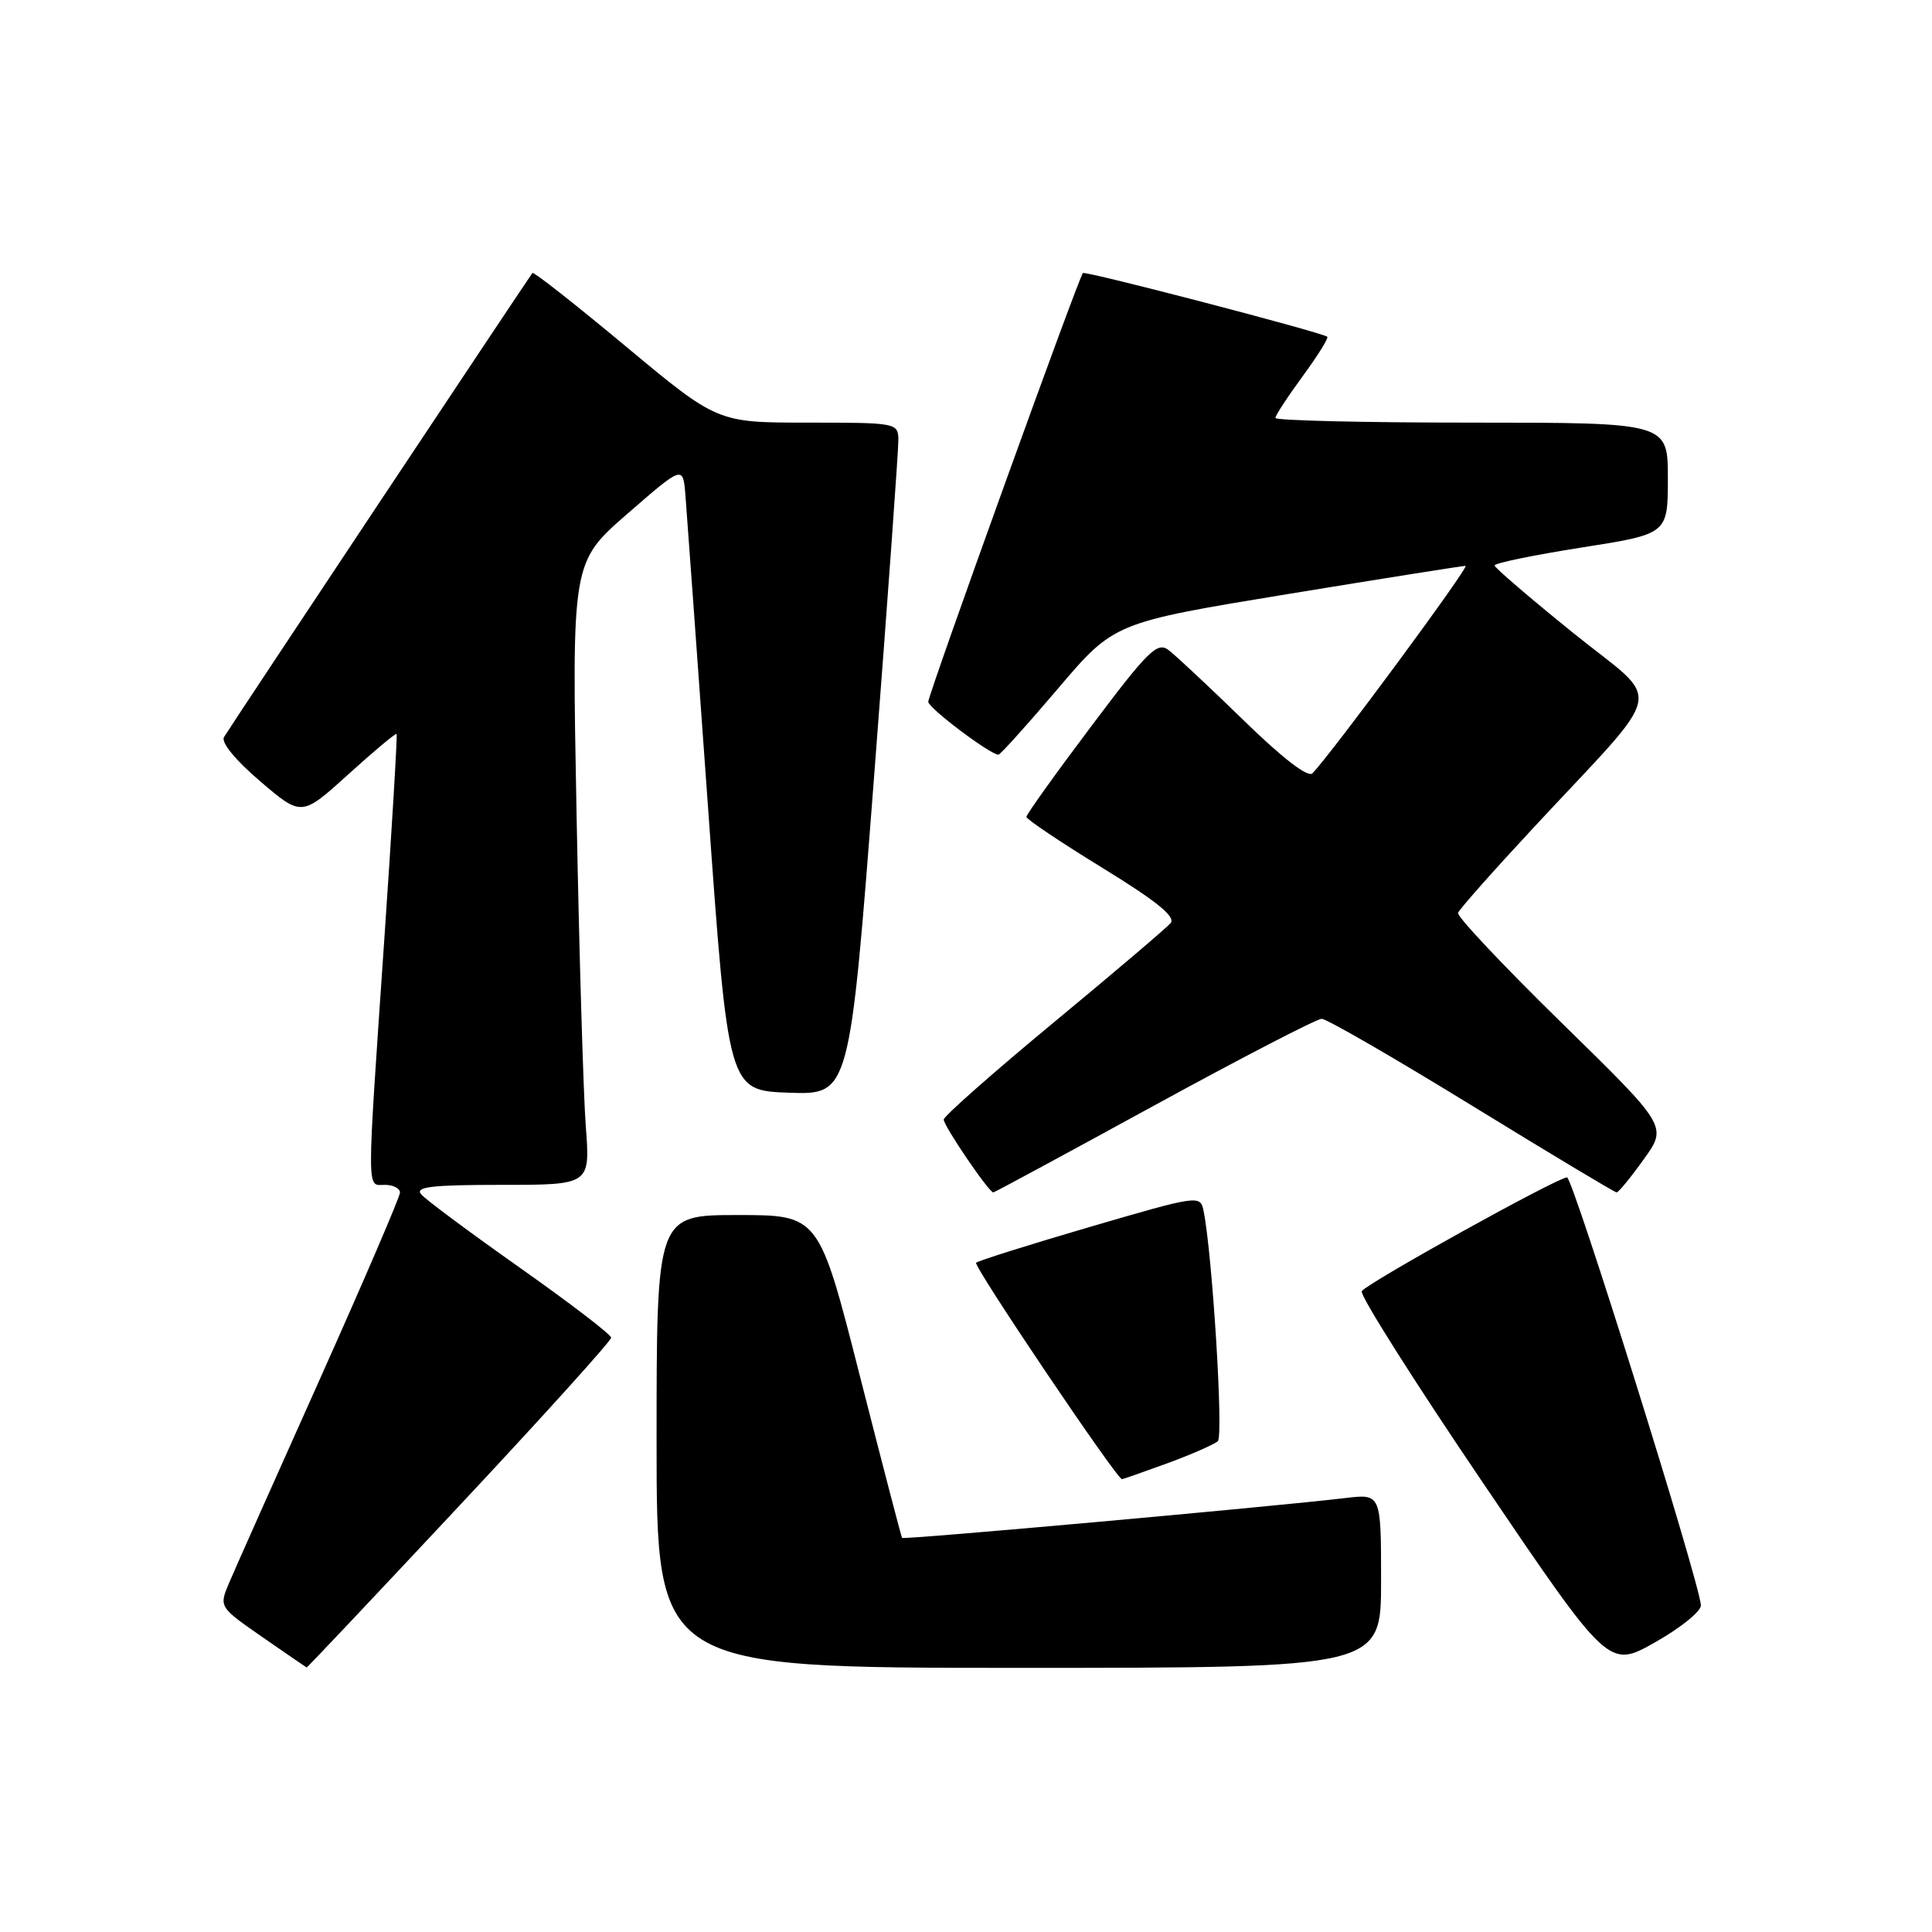 <?xml version="1.0" encoding="UTF-8" standalone="no"?>
<!DOCTYPE svg PUBLIC "-//W3C//DTD SVG 1.1//EN" "http://www.w3.org/Graphics/SVG/1.1/DTD/svg11.dtd" >
<svg xmlns="http://www.w3.org/2000/svg" xmlns:xlink="http://www.w3.org/1999/xlink" version="1.1" viewBox="0 0 256 256">
 <g >
 <path fill="currentColor"
d=" M 60.88 199.50 C 71.95 187.68 80.99 177.66 80.98 177.25 C 80.98 176.84 75.54 172.68 68.91 168.00 C 62.28 163.32 56.38 158.94 55.80 158.25 C 54.97 157.26 57.21 157.00 66.48 157.00 C 78.21 157.00 78.21 157.00 77.62 149.25 C 77.30 144.99 76.75 126.42 76.40 108.00 C 75.76 74.50 75.76 74.50 83.13 68.08 C 90.50 61.67 90.50 61.67 90.82 65.59 C 90.99 67.74 92.34 86.38 93.82 107.00 C 96.50 144.50 96.50 144.50 104.54 144.79 C 112.58 145.07 112.58 145.07 115.83 102.79 C 117.62 79.53 119.06 59.49 119.04 58.25 C 119.00 56.04 118.76 56.00 107.03 56.00 C 95.06 56.00 95.06 56.00 82.95 45.92 C 76.29 40.37 70.71 35.98 70.55 36.17 C 70.12 36.69 30.46 96.35 29.68 97.67 C 29.26 98.36 31.19 100.72 34.47 103.52 C 39.96 108.21 39.96 108.21 46.15 102.61 C 49.55 99.52 52.43 97.12 52.55 97.25 C 52.67 97.39 51.94 109.65 50.92 124.50 C 48.56 158.99 48.56 157.00 51.00 157.00 C 52.10 157.00 53.00 157.46 53.00 158.02 C 53.00 158.58 48.21 169.72 42.37 182.77 C 36.52 195.82 31.12 207.94 30.37 209.71 C 29.01 212.92 29.01 212.92 34.75 216.91 C 37.91 219.10 40.56 220.92 40.63 220.95 C 40.71 220.98 49.82 211.33 60.88 199.50 Z  M 183.00 209.47 C 183.00 197.93 183.00 197.93 178.25 198.50 C 168.58 199.65 119.72 204.05 119.53 203.78 C 119.42 203.63 116.90 193.94 113.92 182.25 C 108.51 161.00 108.51 161.00 97.76 161.00 C 87.00 161.00 87.00 161.00 87.00 191.00 C 87.00 221.00 87.00 221.00 135.00 221.00 C 183.00 221.00 183.00 221.00 183.00 209.47 Z  M 225.38 212.70 C 225.11 209.34 208.42 156.02 207.64 156.01 C 206.40 156.00 181.10 170.03 180.44 171.09 C 180.14 171.58 187.38 183.03 196.53 196.53 C 213.17 221.09 213.17 221.09 219.33 217.60 C 222.73 215.68 225.45 213.47 225.38 212.70 Z  M 154.71 193.88 C 157.90 192.71 160.89 191.39 161.37 190.96 C 162.14 190.25 160.63 166.01 159.47 160.40 C 159.04 158.34 158.76 158.38 144.43 162.57 C 136.40 164.92 129.61 167.06 129.34 167.32 C 128.93 167.73 147.98 196.00 148.67 196.00 C 148.81 196.00 151.53 195.04 154.71 193.88 Z  M 152.91 146.50 C 164.47 140.18 174.47 135.00 175.13 135.00 C 175.79 135.00 184.75 140.18 195.04 146.50 C 205.33 152.82 213.96 158.00 214.21 158.00 C 214.46 158.00 216.08 156.03 217.80 153.62 C 220.95 149.25 220.95 149.25 206.92 135.53 C 199.21 127.98 193.03 121.43 193.20 120.96 C 193.36 120.49 197.81 115.47 203.08 109.80 C 221.12 90.38 220.46 93.55 208.51 83.91 C 202.78 79.28 198.07 75.25 198.04 74.93 C 198.02 74.62 203.18 73.56 209.50 72.56 C 221.00 70.76 221.00 70.76 221.00 63.38 C 221.00 56.00 221.00 56.00 195.00 56.00 C 180.70 56.00 169.00 55.72 169.00 55.38 C 169.00 55.05 170.63 52.55 172.62 49.84 C 174.61 47.12 176.07 44.78 175.87 44.62 C 175.08 44.02 143.80 35.86 143.49 36.18 C 142.93 36.74 123.00 92.00 123.00 92.99 C 123.00 93.81 131.21 100.00 132.30 100.00 C 132.54 100.00 136.09 96.06 140.18 91.25 C 147.62 82.50 147.62 82.50 170.56 78.73 C 183.18 76.66 193.81 74.98 194.19 74.98 C 194.79 75.00 176.43 99.88 173.91 102.46 C 173.32 103.08 169.96 100.49 164.74 95.40 C 160.21 90.99 155.74 86.81 154.82 86.12 C 153.34 85.02 152.10 86.24 144.57 96.27 C 139.85 102.54 136.00 107.93 136.00 108.24 C 136.00 108.55 140.52 111.59 146.05 114.98 C 153.34 119.46 155.83 121.49 155.10 122.33 C 154.55 122.97 147.58 128.90 139.60 135.50 C 131.63 142.10 125.08 147.88 125.05 148.34 C 125.00 149.13 131.03 158.00 131.62 158.00 C 131.78 158.00 141.36 152.82 152.91 146.50 Z "/>
</g>
</svg>